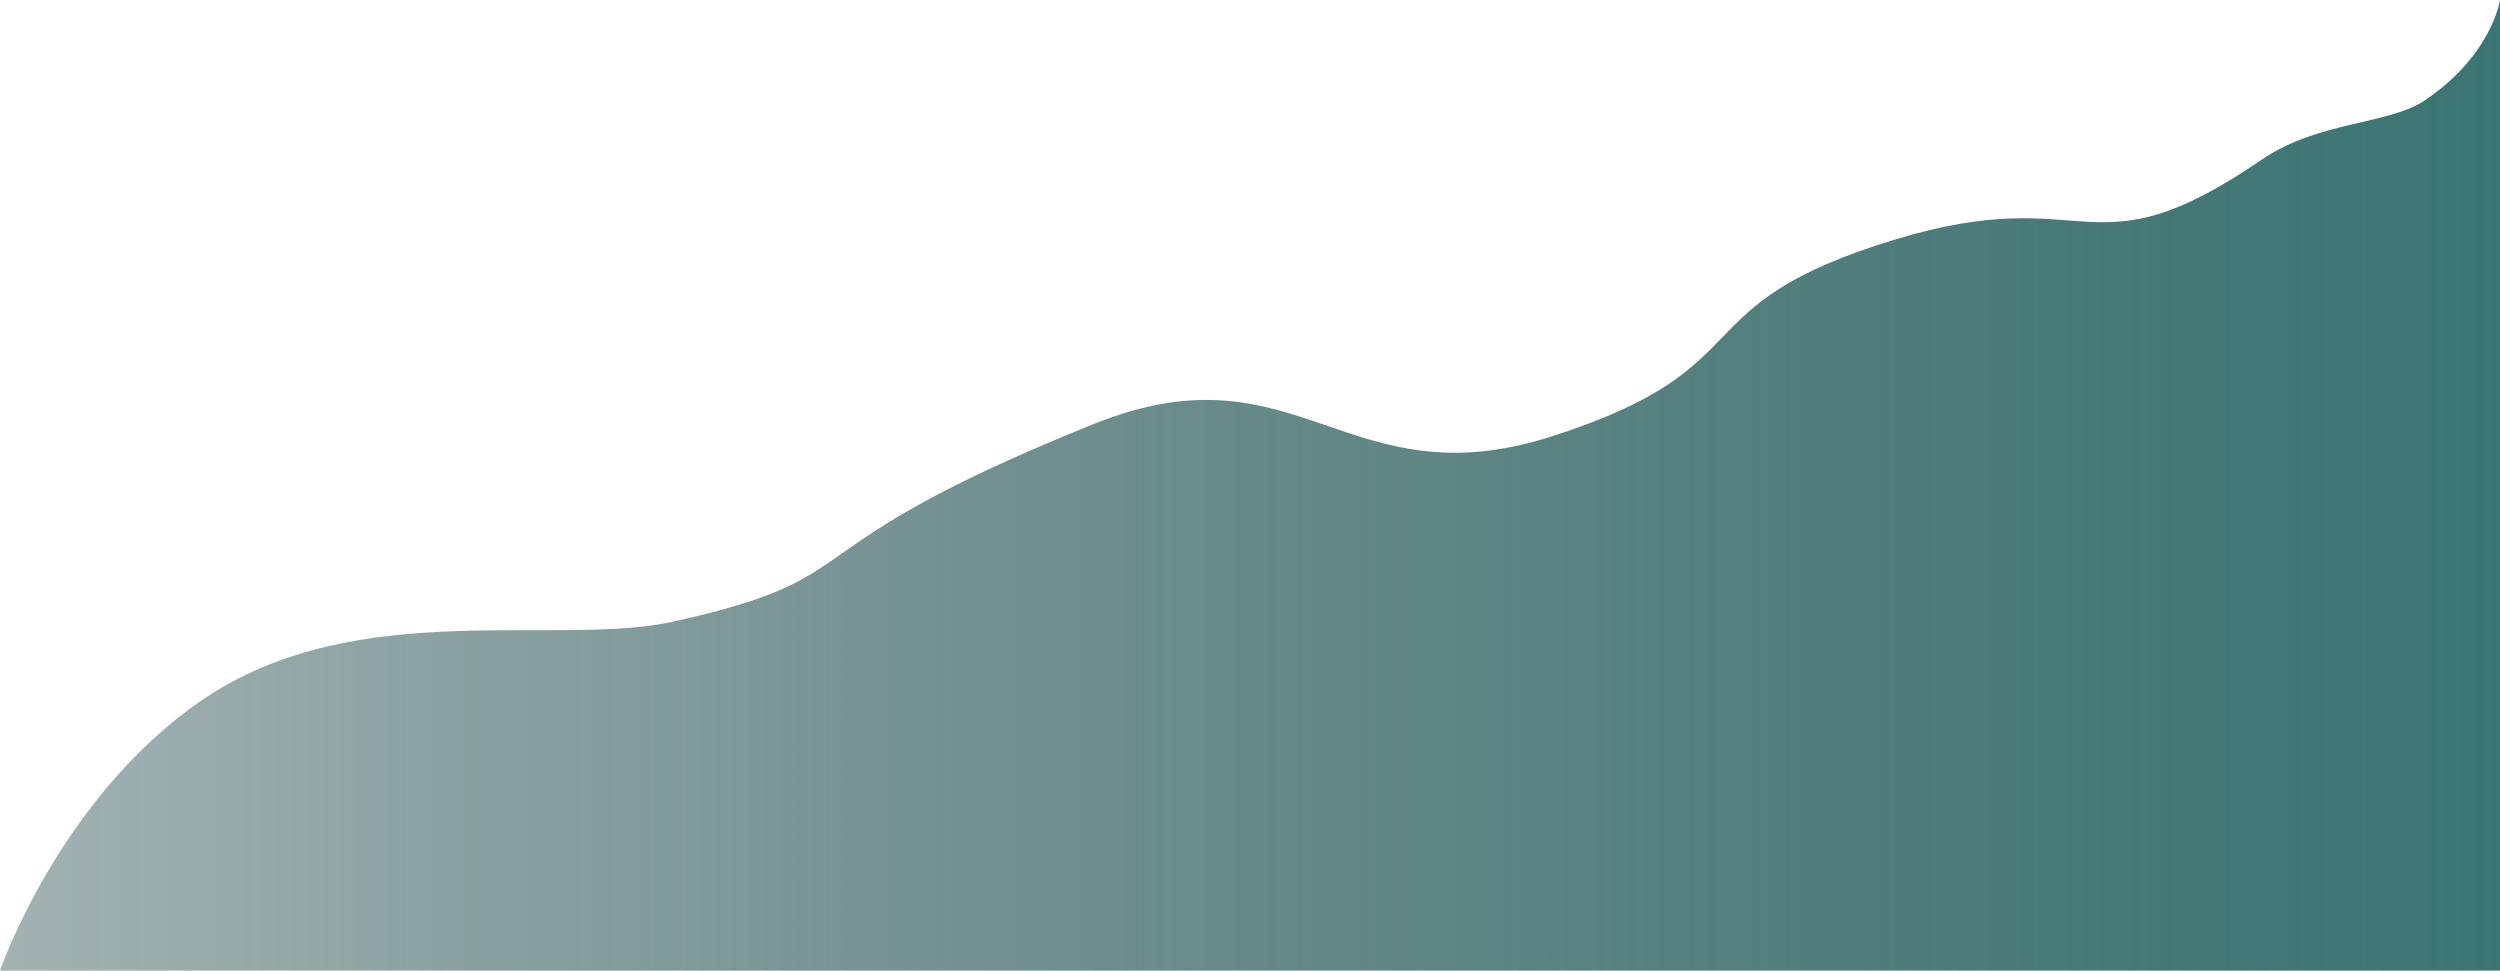 ﻿<?xml version="1.0" encoding="utf-8"?>
<svg version="1.1" xmlns:xlink="http://www.w3.org/1999/xlink" width="340px" height="132px" xmlns="http://www.w3.org/2000/svg">
  <defs>
    <linearGradient gradientUnits="userSpaceOnUse" x1="0" y1="66" x2="340" y2="66" id="LinearGradient451">
      <stop id="Stop452" stop-color="#0a3333" stop-opacity="0.376" offset="0" />
      <stop id="Stop453" stop-color="#3a7574" offset="1" />
    </linearGradient>
  </defs>
  <g transform="matrix(1 0 0 1 -62 -622 )">
    <path d="M 27.433 95.241  C 48.569 80.742  76.479 88.278  92.274 84.38  C 119.43 78.253  105.936 74.866  148.802 57.646  C 176.616 46.471  183.016 68.38  211.149 59.316  C 240.639 49.816  227.952 41.631  257.702 32.582  C 284.603 24.4  283.904 37.917  307.579 21.722  C 315.294 16.444  324.81 16.969  329.692 13.701  C 338.939 7.511  340 0  340 0  L 340 25.063  L 340 132  L 0 132  C 0 132  8.051 108.536  27.433 95.241  Z " fill-rule="nonzero" fill="url(#LinearGradient451)" stroke="none" transform="matrix(1 0 0 1 62 622 )" />
  </g>
</svg>